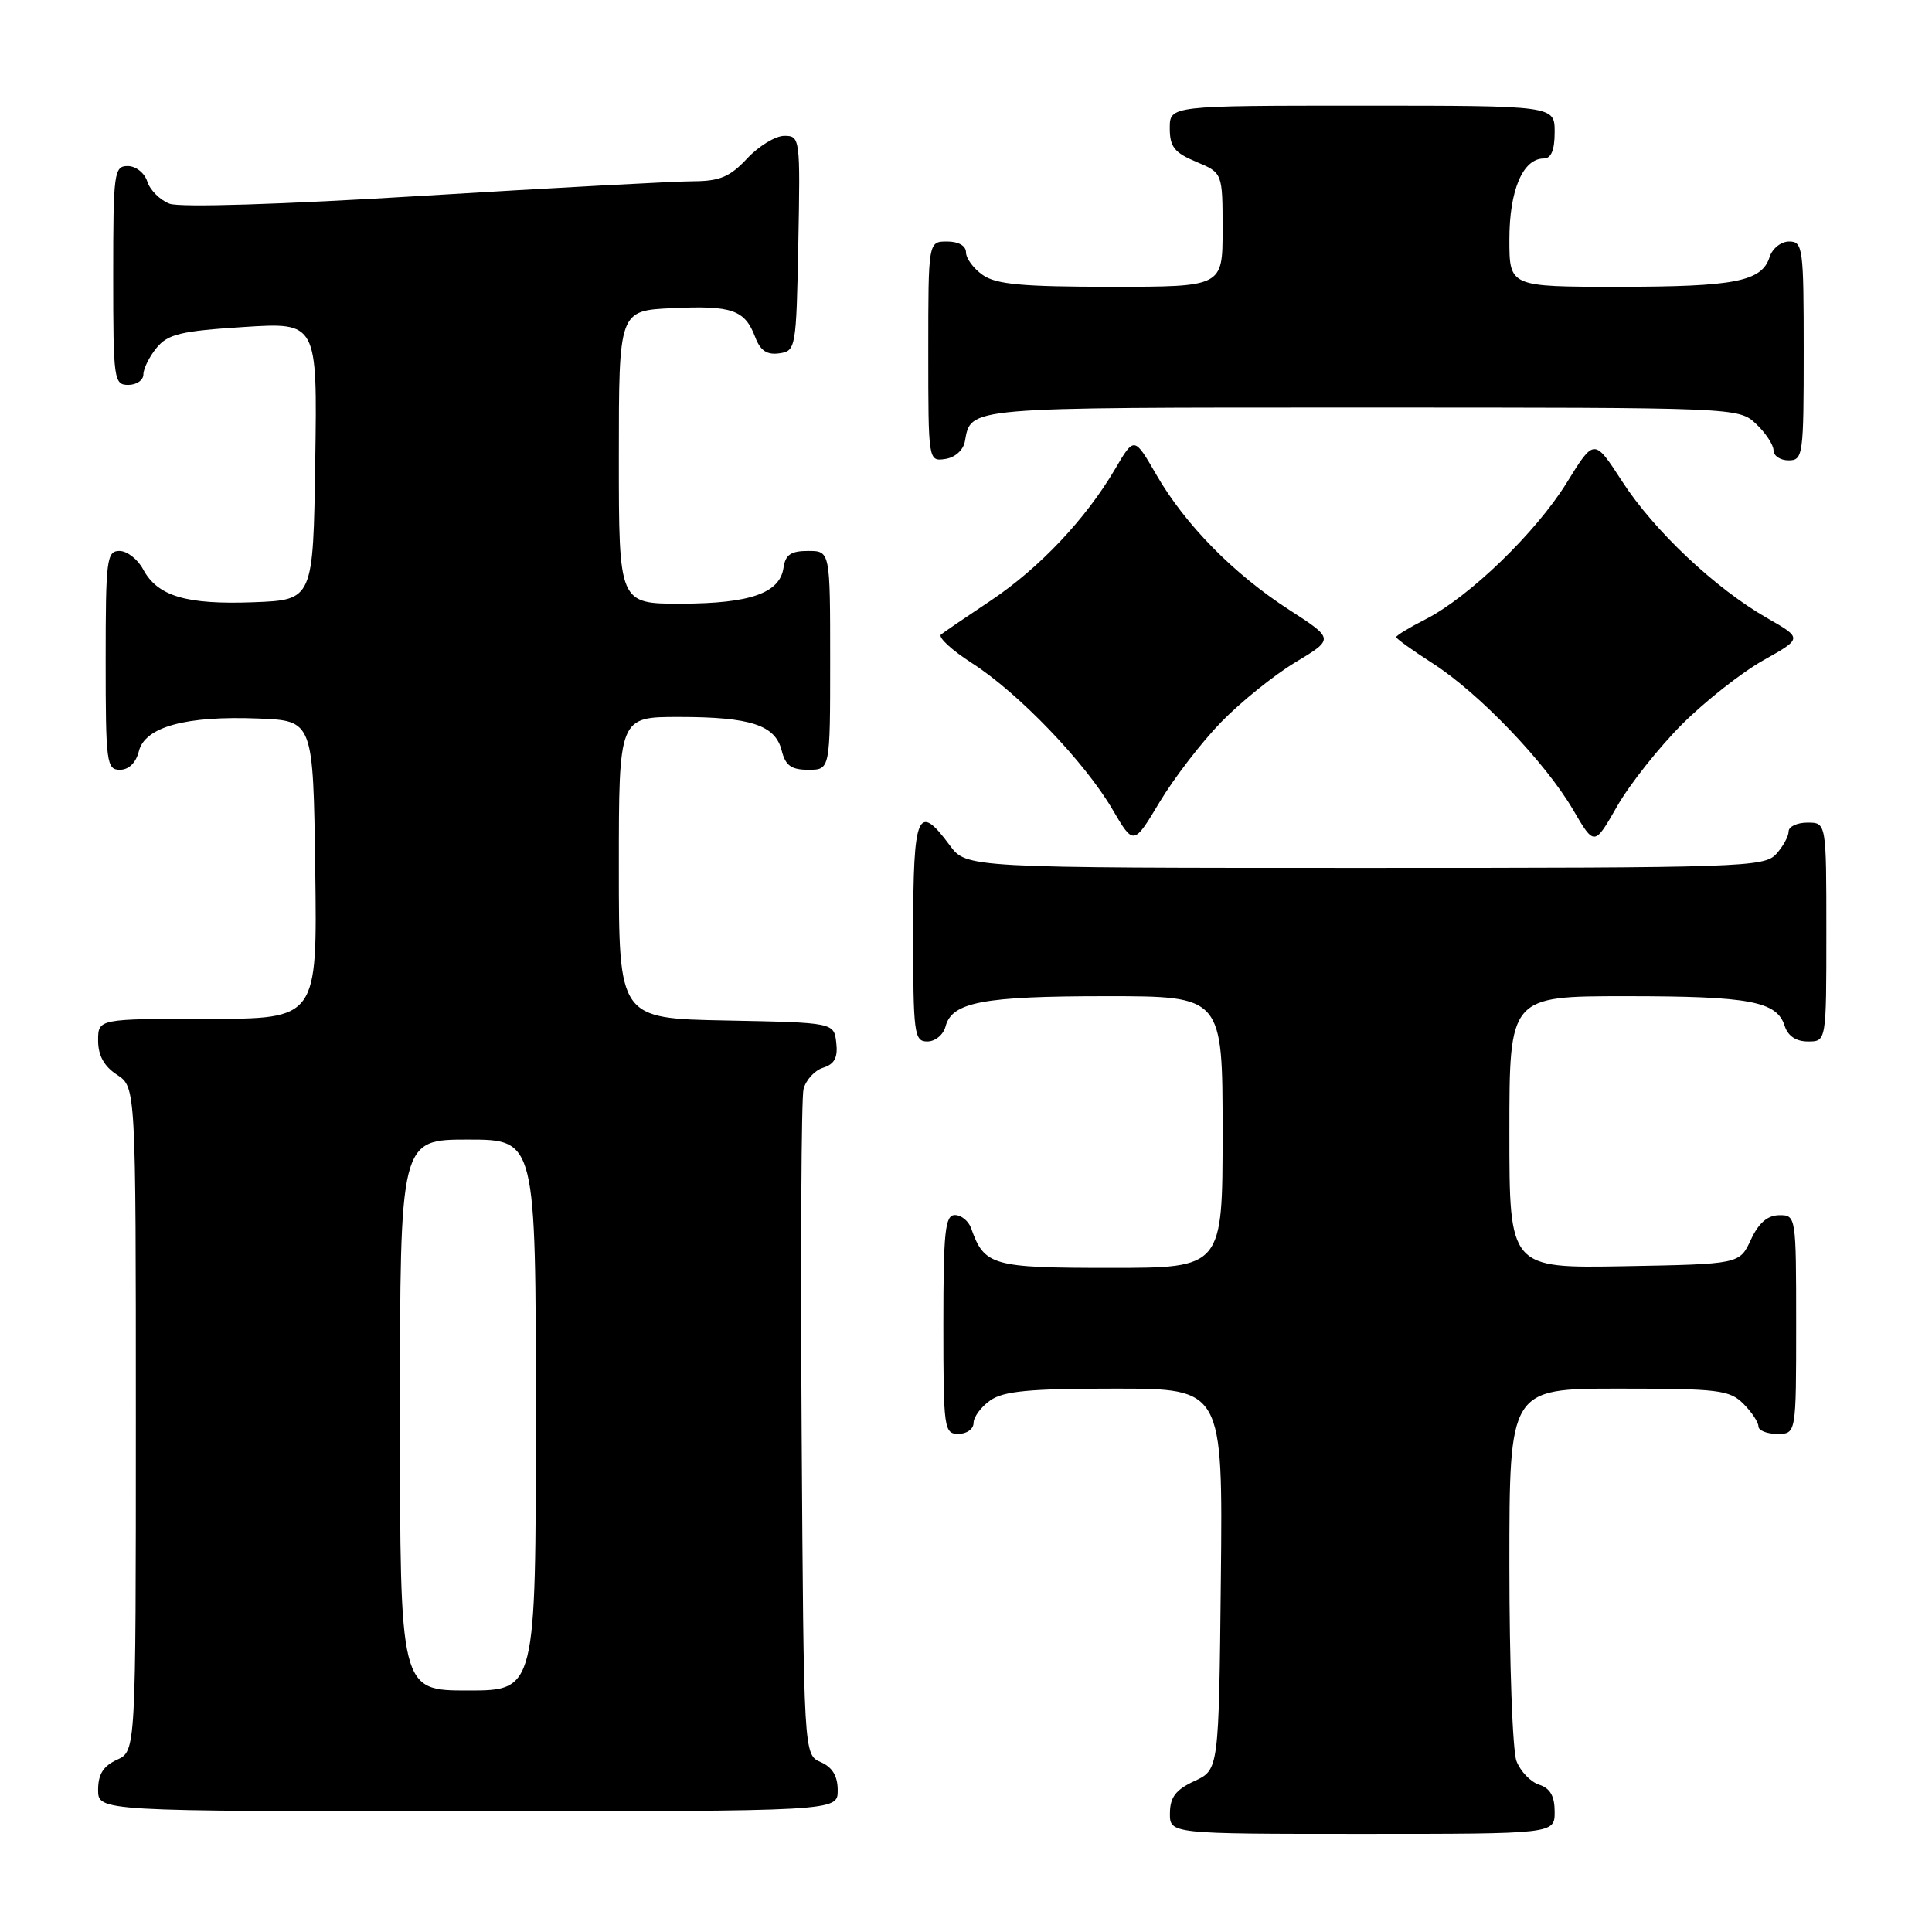 <?xml version="1.0" encoding="UTF-8" standalone="no"?>
<!DOCTYPE svg PUBLIC "-//W3C//DTD SVG 1.1//EN" "http://www.w3.org/Graphics/SVG/1.1/DTD/svg11.dtd" >
<svg xmlns="http://www.w3.org/2000/svg" xmlns:xlink="http://www.w3.org/1999/xlink" version="1.1" viewBox="0 0 256 256">
 <g >
 <path fill="currentColor"
d=" M 206.00 240.07 C 206.00 237.99 205.40 236.95 203.94 236.48 C 202.81 236.12 201.46 234.71 200.94 233.35 C 200.42 231.99 200.00 220.32 200.00 207.43 C 200.00 184.00 200.00 184.00 214.50 184.00 C 227.67 184.00 229.18 184.18 231.00 186.00 C 232.10 187.10 233.00 188.45 233.00 189.00 C 233.00 189.55 234.12 190.00 235.50 190.00 C 238.00 190.00 238.00 190.00 238.00 175.50 C 238.00 161.12 237.98 161.00 235.75 161.02 C 234.20 161.04 233.03 162.05 232.00 164.27 C 230.50 167.50 230.50 167.50 215.25 167.78 C 200.00 168.05 200.00 168.05 200.00 150.03 C 200.00 132.00 200.00 132.00 215.43 132.00 C 231.87 132.00 235.44 132.67 236.48 135.94 C 236.91 137.28 237.99 138.00 239.57 138.00 C 242.00 138.00 242.00 138.00 242.00 123.50 C 242.00 109.00 242.00 109.00 239.50 109.00 C 238.12 109.00 237.00 109.53 237.00 110.17 C 237.00 110.82 236.26 112.17 235.35 113.17 C 233.78 114.90 230.77 115.00 180.87 115.00 C 128.06 115.00 128.06 115.00 125.84 112.00 C 121.61 106.27 121.00 107.71 121.00 123.50 C 121.00 137.03 121.13 138.00 122.88 138.00 C 123.92 138.00 125.00 137.11 125.29 136.01 C 126.13 132.78 130.26 132.00 146.57 132.00 C 162.00 132.00 162.00 132.00 162.00 150.00 C 162.00 168.00 162.00 168.00 147.15 168.00 C 131.44 168.00 130.44 167.72 128.68 162.75 C 128.34 161.79 127.37 161.00 126.53 161.00 C 125.23 161.00 125.00 163.15 125.00 175.50 C 125.00 189.33 125.09 190.00 127.00 190.00 C 128.10 190.00 129.00 189.35 129.00 188.56 C 129.00 187.76 130.00 186.41 131.22 185.56 C 132.98 184.32 136.42 184.00 147.74 184.00 C 162.03 184.00 162.03 184.00 161.77 209.25 C 161.50 234.50 161.50 234.50 158.27 236.00 C 155.79 237.15 155.04 238.14 155.02 240.25 C 155.00 243.00 155.00 243.00 180.50 243.00 C 206.00 243.00 206.00 243.00 206.00 240.07 Z  M 111.00 237.24 C 111.00 235.33 110.30 234.17 108.75 233.49 C 106.50 232.50 106.50 232.50 106.22 189.50 C 106.07 165.85 106.18 145.52 106.47 144.32 C 106.77 143.12 107.93 141.84 109.06 141.48 C 110.58 141.00 111.04 140.13 110.81 138.16 C 110.50 135.50 110.50 135.50 96.25 135.22 C 82.00 134.95 82.00 134.95 82.00 114.97 C 82.00 95.00 82.00 95.00 89.93 95.00 C 99.47 95.00 102.73 96.07 103.58 99.46 C 104.08 101.45 104.85 102.00 107.11 102.00 C 110.00 102.00 110.00 102.00 110.00 87.50 C 110.00 73.00 110.00 73.00 107.07 73.00 C 104.80 73.00 104.07 73.50 103.82 75.22 C 103.34 78.59 99.41 79.97 90.25 79.99 C 82.00 80.00 82.00 80.00 82.00 60.58 C 82.00 41.16 82.00 41.16 89.08 40.83 C 97.00 40.46 98.69 41.05 100.06 44.65 C 100.74 46.46 101.62 47.05 103.25 46.82 C 105.45 46.51 105.51 46.17 105.78 32.25 C 106.05 18.30 106.01 18.00 103.93 18.00 C 102.76 18.00 100.54 19.35 99.00 21.00 C 96.72 23.44 95.38 24.00 91.85 24.02 C 89.46 24.02 73.38 24.89 56.13 25.94 C 37.19 27.10 23.85 27.51 22.46 26.99 C 21.20 26.51 19.88 25.19 19.52 24.06 C 19.16 22.92 18.00 22.00 16.93 22.00 C 15.11 22.00 15.00 22.84 15.00 36.50 C 15.00 50.33 15.09 51.00 17.00 51.00 C 18.10 51.00 19.00 50.37 19.00 49.61 C 19.00 48.85 19.79 47.26 20.75 46.09 C 22.24 44.27 23.96 43.86 32.27 43.33 C 42.05 42.70 42.05 42.70 41.77 61.10 C 41.50 79.50 41.50 79.50 33.57 79.80 C 24.65 80.13 20.87 79.00 18.96 75.43 C 18.25 74.10 16.84 73.00 15.83 73.00 C 14.14 73.00 14.00 74.11 14.00 87.50 C 14.00 101.06 14.12 102.00 15.89 102.00 C 17.07 102.00 18.02 101.07 18.40 99.54 C 19.21 96.30 24.65 94.82 34.27 95.21 C 41.50 95.50 41.50 95.50 41.77 115.25 C 42.04 135.00 42.04 135.00 27.52 135.00 C 13.00 135.00 13.00 135.00 13.00 137.88 C 13.00 139.86 13.79 141.29 15.50 142.41 C 18.00 144.05 18.00 144.05 18.00 188.04 C 18.00 232.04 18.00 232.04 15.50 233.18 C 13.69 234.01 13.00 235.10 13.00 237.16 C 13.00 240.00 13.00 240.00 62.00 240.00 C 111.00 240.00 111.00 240.00 111.00 237.24 Z  M 161.81 95.68 C 164.39 93.03 168.81 89.46 171.64 87.76 C 176.79 84.66 176.79 84.66 170.85 80.82 C 163.47 76.06 157.04 69.52 153.22 62.90 C 150.29 57.83 150.29 57.83 147.75 62.16 C 143.86 68.78 137.73 75.26 131.31 79.56 C 128.11 81.69 125.14 83.72 124.69 84.07 C 124.25 84.43 126.10 86.14 128.81 87.88 C 134.95 91.82 143.76 100.99 147.42 107.27 C 150.21 112.03 150.21 112.03 153.66 106.27 C 155.56 103.10 159.23 98.33 161.81 95.68 Z  M 222.90 95.95 C 225.98 92.88 230.83 89.07 233.67 87.48 C 238.84 84.58 238.84 84.58 234.16 81.90 C 227.31 77.99 219.17 70.32 214.94 63.78 C 211.24 58.07 211.24 58.07 207.62 63.93 C 203.55 70.53 194.69 79.10 188.87 82.07 C 186.74 83.15 185.00 84.21 185.00 84.42 C 185.00 84.62 187.19 86.20 189.86 87.91 C 195.97 91.83 204.77 101.02 208.45 107.31 C 211.26 112.12 211.26 112.12 214.28 106.83 C 215.95 103.91 219.83 99.02 222.90 95.95 Z  M 127.85 58.50 C 128.69 53.90 127.55 54.00 180.31 54.00 C 230.33 54.00 230.37 54.00 232.69 56.17 C 233.96 57.37 235.00 58.95 235.00 59.67 C 235.00 60.40 235.90 61.00 237.00 61.00 C 238.91 61.00 239.00 60.33 239.00 46.50 C 239.00 32.84 238.89 32.00 237.07 32.00 C 236.00 32.00 234.84 32.92 234.48 34.06 C 233.45 37.30 229.89 38.00 214.43 38.00 C 200.00 38.00 200.00 38.00 200.00 31.72 C 200.00 25.20 201.79 21.00 204.56 21.00 C 205.54 21.00 206.00 19.88 206.00 17.50 C 206.00 14.00 206.00 14.00 180.50 14.00 C 155.00 14.00 155.00 14.00 155.00 16.99 C 155.00 19.45 155.61 20.23 158.50 21.44 C 162.00 22.90 162.00 22.90 162.00 30.45 C 162.00 38.00 162.00 38.00 147.22 38.00 C 135.47 38.00 131.99 37.68 130.22 36.44 C 129.00 35.59 128.00 34.24 128.00 33.44 C 128.00 32.57 127.01 32.00 125.50 32.00 C 123.00 32.00 123.00 32.00 123.00 46.57 C 123.00 61.09 123.01 61.14 125.24 60.82 C 126.54 60.63 127.63 59.66 127.85 58.50 Z  M 53.00 187.50 C 53.00 151.00 53.00 151.00 62.00 151.00 C 71.00 151.00 71.00 151.00 71.00 187.50 C 71.00 224.00 71.00 224.00 62.00 224.00 C 53.00 224.00 53.00 224.00 53.00 187.50 Z "/>
</g>
</svg>
